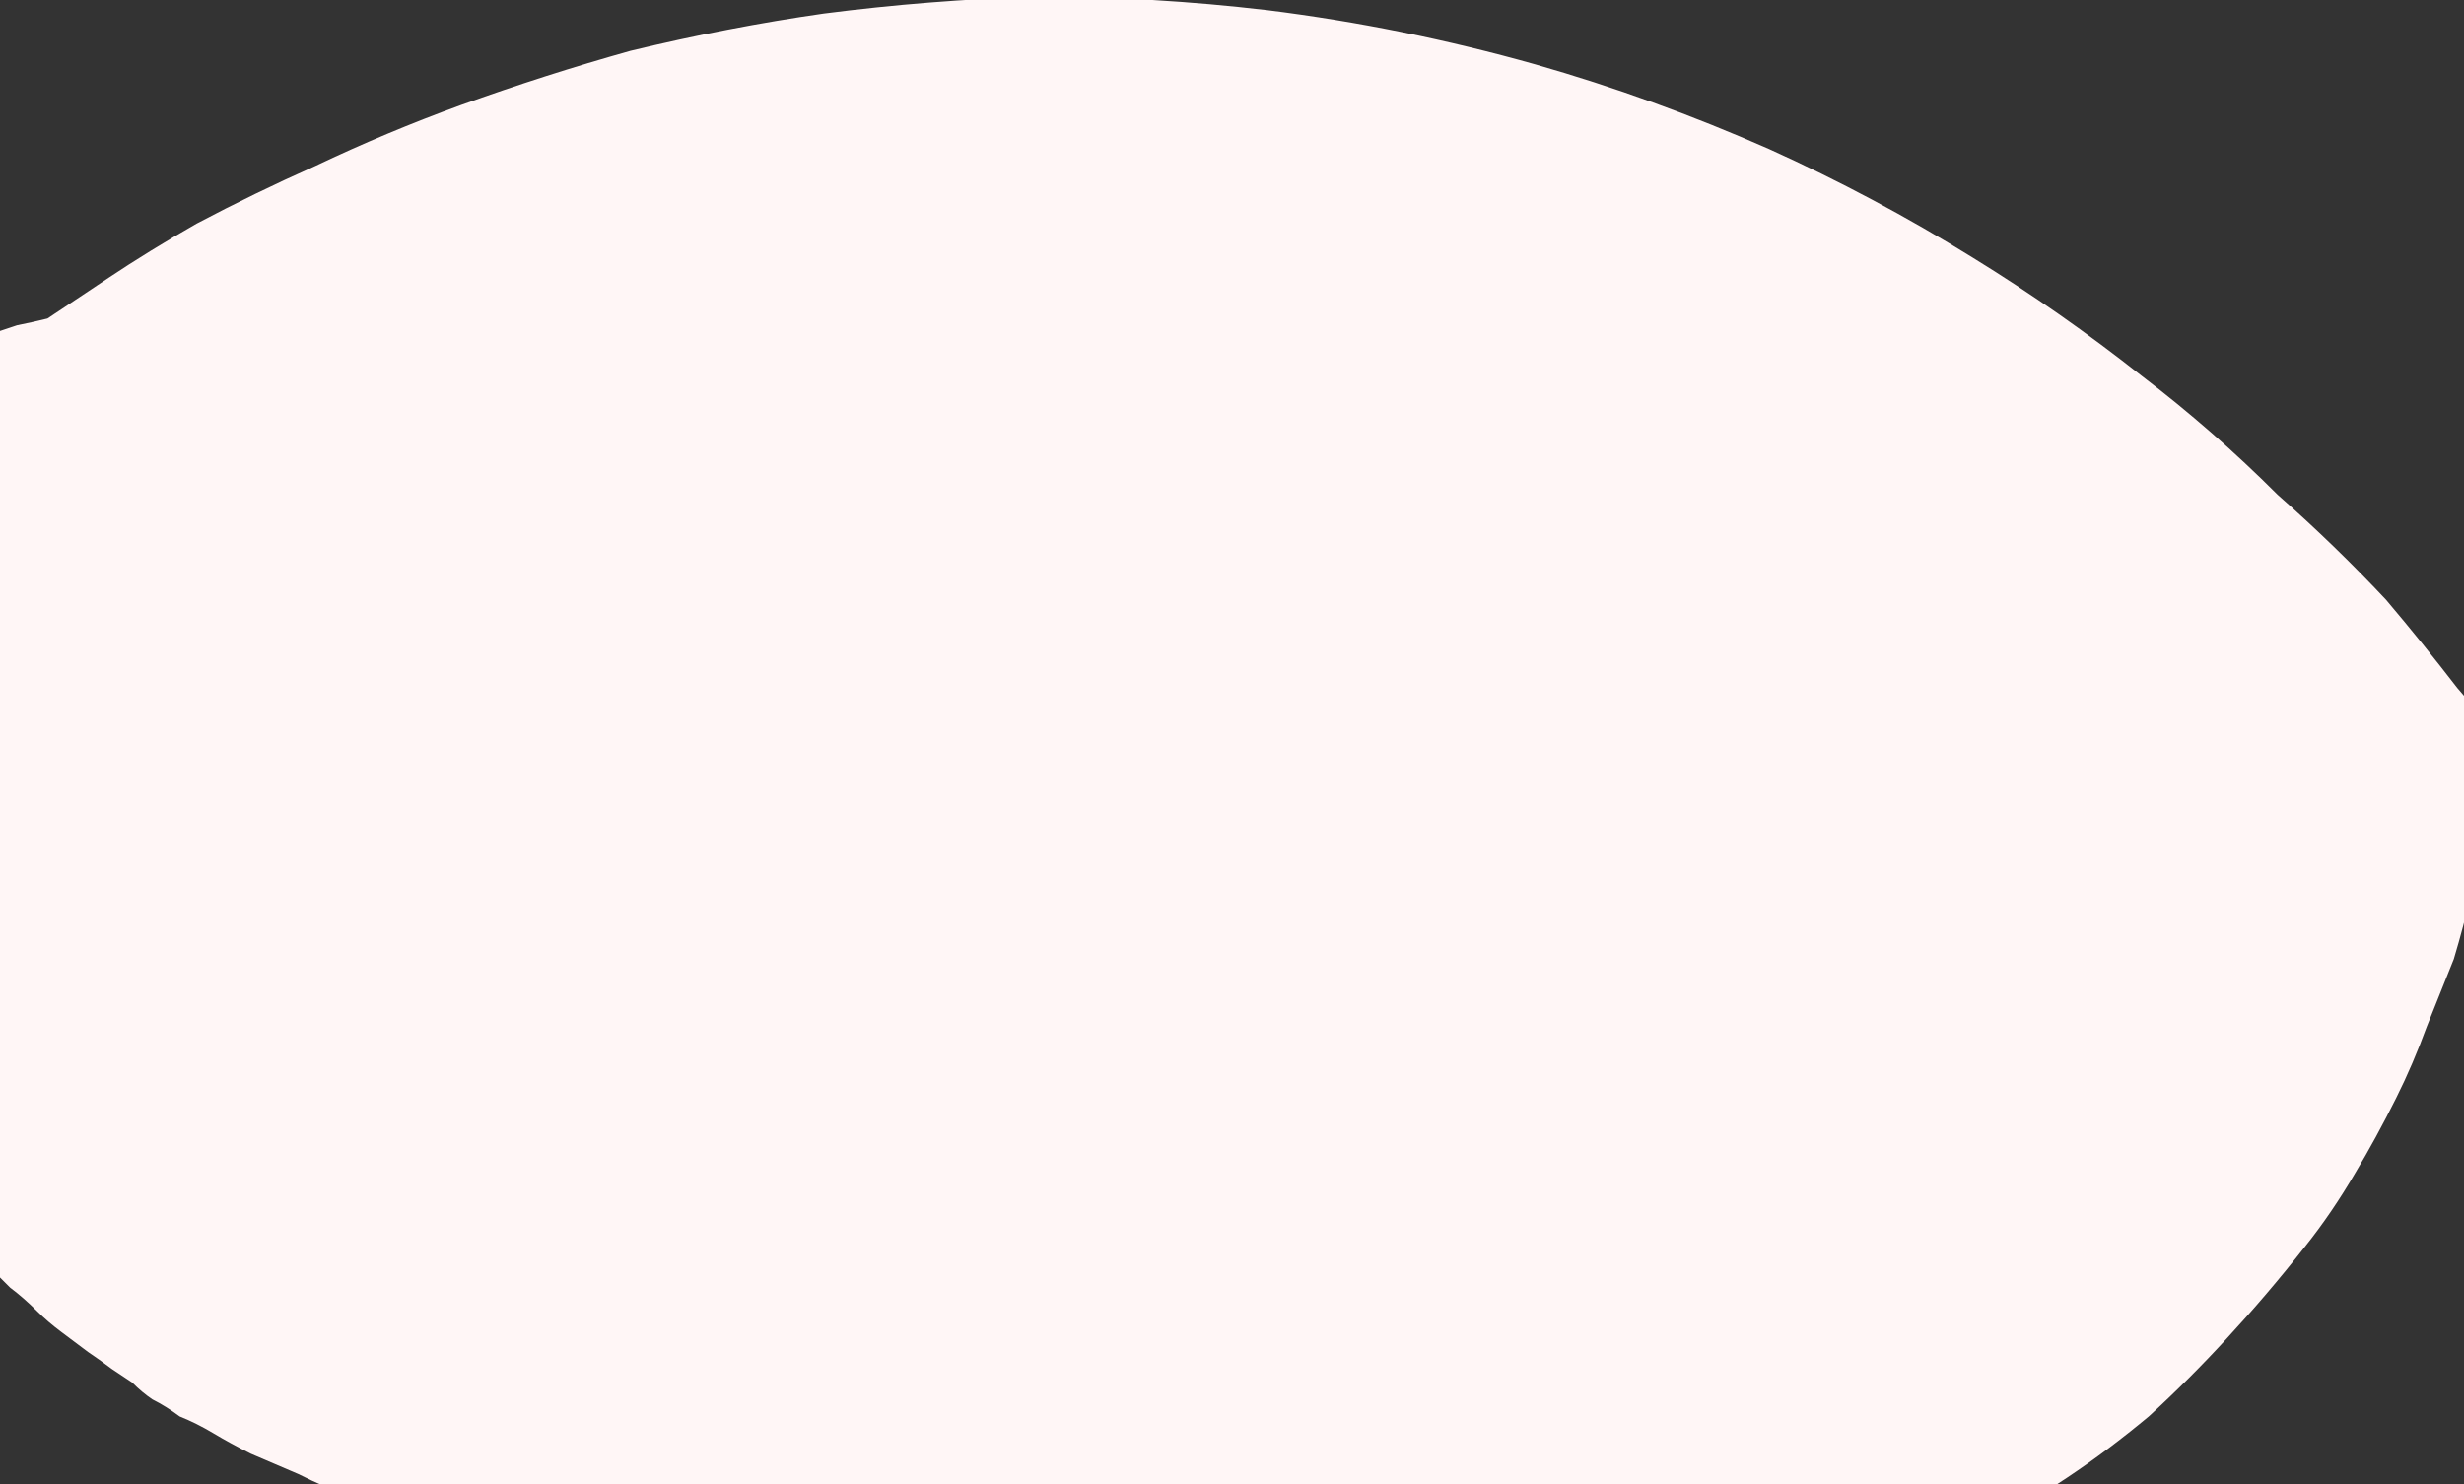 <?xml version="1.0" encoding="UTF-8" standalone="no"?>
<svg xmlns:xlink="http://www.w3.org/1999/xlink" height="21.9px" width="36.35px" xmlns="http://www.w3.org/2000/svg">
  <rect width="100%" height="100%" fill="#333333" stroke="none"/>
  <g transform="matrix(1.0, 0.0, 0.0, 1.0, 14.7, 11.2)">
    <path d="M10.8 12.95 Q10.15 13.15 9.55 13.3 8.9 13.45 8.3 13.55 7.7 13.65 7.1 13.7 6.5 13.7 5.9 13.75 5.35 13.75 4.7 13.7 4.1 13.7 3.45 13.65 2.9 13.6 2.15 13.55 1.7 13.5 0.8 13.4 0.1 13.35 -0.55 13.25 -1.2 13.15 -1.85 13.05 -2.4 12.95 -3.0 12.85 -3.55 12.75 -4.1 12.6 -4.55 12.5 -5.05 12.35 -5.5 12.25 -5.95 12.1 -6.3 12.0 -6.75 11.85 -7.0 11.75 -7.45 11.65 -8.0 11.45 -8.55 11.25 -9.05 11.1 -9.5 10.9 -9.9 10.75 -10.3 10.55 -10.65 10.4 -11.0 10.25 -11.3 10.1 -11.55 9.95 -11.8 9.8 -12.05 9.7 -12.25 9.55 -12.45 9.45 -12.6 9.35 -12.75 9.2 -12.9 9.1 -13.05 9.0 -13.25 8.85 -13.4 8.75 -13.6 8.6 -13.8 8.45 -14.0 8.3 -14.15 8.15 -14.35 7.95 -14.55 7.8 -14.75 7.6 -14.95 7.4 -15.2 7.2 -15.4 6.95 -15.6 6.75 -15.8 6.5 -16.15 6.1 -16.35 5.85 -16.7 5.45 -17.0 5.0 -17.4 4.45 -17.75 3.95 -18.1 3.35 -18.4 2.75 -18.75 2.1 -19.0 1.45 -19.25 0.75 -19.35 0.05 -19.45 -0.65 -19.4 -1.35 -19.35 -2.05 -19.05 -2.75 -18.85 -3.2 -18.55 -3.65 -18.3 -4.05 -17.95 -4.4 -17.6 -4.7 -17.25 -5.0 -16.9 -5.25 -16.5 -5.5 -16.1 -5.7 -15.75 -5.9 -15.4 -6.05 -15.05 -6.2 -14.75 -6.3 -14.45 -6.4 -14.2 -6.45 -14.0 -6.5 -13.55 -6.8 -13.1 -7.1 -12.5 -7.5 -11.8 -7.9 -10.95 -8.35 -10.05 -8.75 -9.0 -9.25 -7.9 -9.65 -6.65 -10.1 -5.4 -10.45 -3.95 -10.8 -2.55 -11.0 -1.0 -11.2 0.6 -11.25 2.3 -11.25 4.0 -11.05 6.0 -10.8 7.95 -10.25 9.7 -9.75 11.4 -9.0 12.95 -8.3 14.4 -7.4 15.7 -6.6 16.9 -5.65 17.95 -4.85 18.9 -3.9 19.75 -3.15 20.5 -2.35 21.05 -1.7 21.55 -1.05 21.9 -0.65 22.15 -0.25 22.1 0.05 22.05 0.4 22.0 0.75 21.95 1.15 21.85 1.55 21.75 2.0 21.65 2.45 21.5 2.95 21.3 3.45 21.1 3.95 20.9 4.5 20.65 5.0 20.35 5.6 20.05 6.1 19.7 6.7 19.3 7.2 18.75 7.9 18.15 8.55 17.6 9.15 17.0 9.7 16.4 10.2 15.8 10.6 15.2 11.0 14.6 11.35 14.05 11.65 13.45 11.95 12.95 12.2 12.4 12.4 12.0 12.55 11.5 12.75 11.2 12.85 10.8 12.95 L10.8 12.95" fill="#fff6f6" fill-rule="evenodd" stroke="none"/>
  </g>
</svg>
